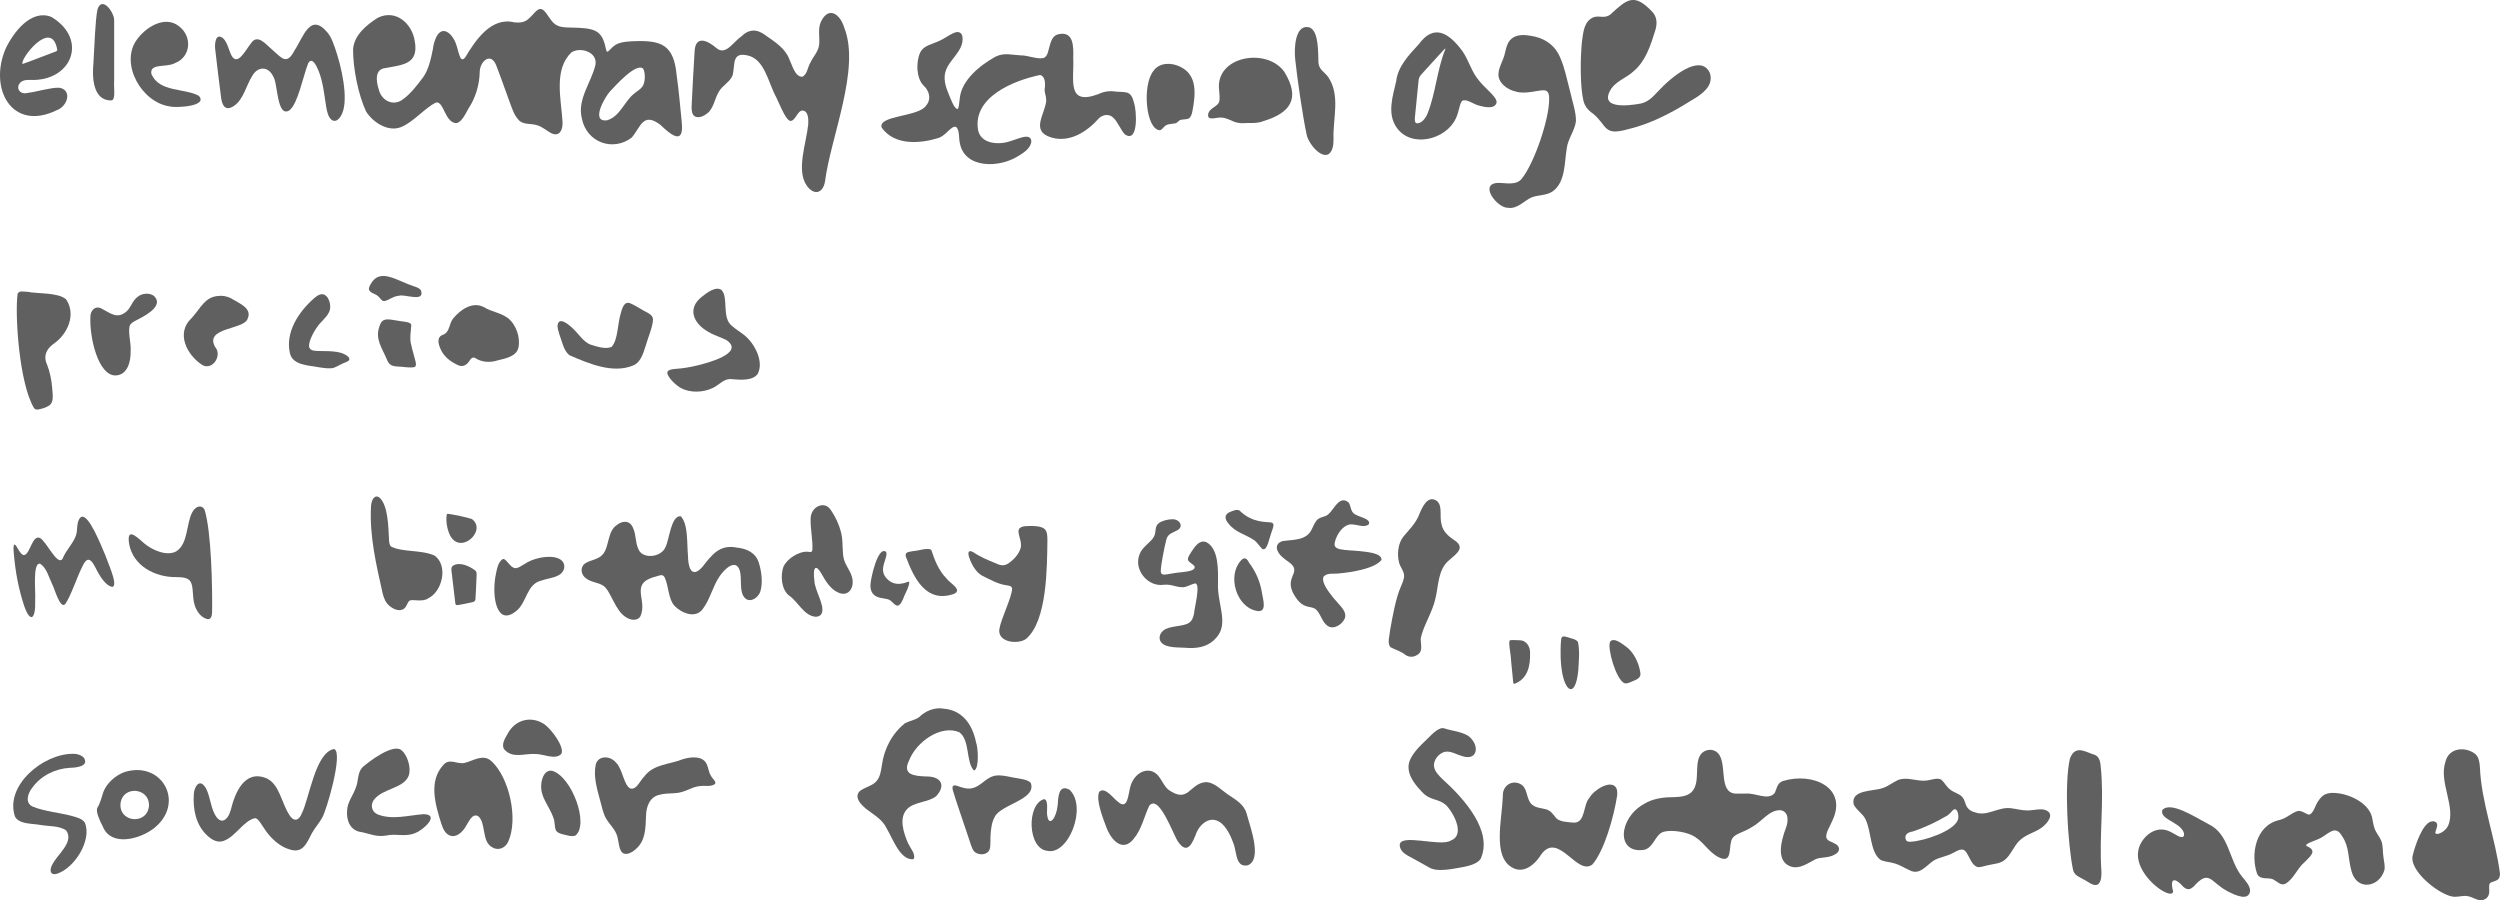 <?xml version="1.0" encoding="UTF-8"?>
<svg id="Layer_2" data-name="Layer 2" xmlns="http://www.w3.org/2000/svg" viewBox="0 0 468.89 168.85">
  <defs>
    <style>
      .cls-1 {
        fill: #606060;
      }
    </style>
  </defs>
  <g id="Layer_1-2" data-name="Layer 1">
    <path class="cls-1" d="M322.16,141.21c1.9,1.85.05,7.31,3.25,7.63.64.04,1.33-.02,1.99,0,1.9-.16,4.2,1.37,5.45-.1.37-.69.42-1.86,1.52-2.25,5.63-1.73,12.26,1.25,9.29,7.45-.4,1.01-1.19,2.08-1.14,3.08.2.76.92.79,1.53,1.16,1.15.5,1.17,1.55.06,2.1-1.11.67-2.62.45-3.54.85-1.41.69-2.93,1.91-4.62,1.42-2.95-.96-1.89-4.88-1.01-7.2.59-1.52.48-3.19-1.02-3.39-2.11-.08-3.53,2.2-5.28,3.12-1.86,1.23-3.51,1.2-3.93,2.63-.46,1.57.15,4.39-2.48,3.01-2.07-1.14-2.86-3.19-5.09-4.16-1.6-.68-4.26-.99-5.45-.42-1.31.68-1.62,2.85-3.32,3.25-5.27.81-4.89-5.91,0-8.62,1.46-.88,3.2-1.21,4.87-1.24,1.45-.05,3.27,0,4.21-1.18,1.45-1.79.29-4.96,1.48-6.78.66-1.01,2.23-1.27,3.13-.45l.09.09Z"/>
    <path class="cls-1" d="M364.15,146.3c.51.38.91,1.3,1.74,1.88.65.49,1.53.65,2.1,1.25.31.32.47.75.61,1.16.23.96.9,1.56,1.87,1.78,2.25.83,4.46-1.16,6.79-.77.97.12,1.93.4,2.91.4,1.28.03,2.78-.5,3.72.04,1.46.77.03,2.42-.81,3.07-1.43,1.12-2.95,1.25-4.34,2.57-.96.93-1.7,2.83-2.75,3.61-.85.7-1.98.72-3,.96-.9.17-1.65.52-2.2.34-1.05-.47-1.35-1.8-1.98-2.69-.7-1.14-1.74-.26-2.61.13-1.21.64-2.62.78-3.59,1.42-1.39.94-2.6,2.76-4.43,1.78-.92-.4-1.82-.99-2.78-1.28-1.14-.35-2.16-.29-2.82-.77-1.86-1.59-1.56-5.11-2.67-7.47-.51-1.14-1.78-1.77-2.26-2.89-.52-2.79,3.79-2.37,5.47-3.02.95-.29,1.7-.93,2.57-1.36,1.49-.81,3.22-.1,4.8-.02,1.52.11,2.69-.72,3.59-.19l.08.05ZM357.51,157.62c.19.25.54.26.86.25,2.59-.14,8.11-2.02,8.85-4.12.22-.5.02-2.34-.81-1.9-.31.23-.66.75-1.15,1.09-2.06,1.22-4.26,2.27-6.55,3.02-.89.13-1.62.61-1.24,1.58l.06.09Z"/>
    <path class="cls-1" d="M464.35,141.51c.57.55.72,1.51.77,2.35.26,6.66,2.91,13.3,3.77,20.02-.01.29-.05.53-.16.77-.3.69-1.51.65-1.77,1.06-.26.59.05,1.37-.16,2-.13.72-.99,1.28-1.81,1.1-.62-.09-1.5-.63-2.05-.71-.83-.2-1.68.11-2.53.1-2.46.02-8.72-4.82-7.88-7.79.47-1.99,1.83-5.82,3.37-6.31.45-.15,1.08-.05,1.19.47.12.45-.29,1.21-.33,1.59-.02.22.19.3.59.21.68-.16,1.44-.79,1.78-1.45,1.59-3.47-1.76-8.2-.49-11.98.61-2.76,3.79-2.97,5.62-1.52l.09.08Z"/>
    <path class="cls-1" d="M437.35,148.72c2.82-.1,6.84,1.72,7.53,4.51.16.69.23,1.48.48,2.13.28.84.9,1.48,1.24,2.29.4.86.26,2.21.45,3.27.1.76.31,1.51.16,2.27-.94,3.22-5.1,3.98-6.15.28-.75-2.67-.37-4.56-1.79-6.65-1.16-2.02-2.29-.7-3.72.18-1.09.7-3.59,1.24-2.9,1.7,2.06.85.66,1.89-.36,2.96-1.47,1.2-2.08,3.24-3.7,4.12-.84.35-1.42-.4-2.1-.76-.94-.6-2.48.16-3.14-1.09-1.29-3.66-.31-9.15,4.16-10.13,1.33-.3,2.21-1.31,3.44-1.69.9-.17,1.78.84,2.28.65.8-.47.99-1.72,1.54-2.47.89-1.37,1.59-1.46,2.48-1.58h.09Z"/>
    <path class="cls-1" d="M219.09,148.08c3.86,2.76,3.91-1.1,7.03-1.39,1.71.02,2.99,1.55,4.32,2.41,1.4.94,2.89,1.78,3.38,3.5.51,2.13,3.06,8.52.23,9.69-2.39.5-2.04-2.55-2.74-4.18-.59-1.66-1.65-3.76-3.19-4.24-1.62-.53-3.11.87-3.71,2.3-.75,1.97-1.71,4.31-3.49,1.64-.83-1.16-3.54-9-5.37-6.68-.96,2.03-1.44,4.45-2.93,6.21-1.93,2.47-4.06.49-5.06-2.03-.67-1.79-2.11-5.36-1.38-6.81,1.07-1.04,2.67,1.31,3.51,1.88,1.77,1.6,1.91-1.22,2.21-2.42.6-3.12,3.68-4.55,5.4-2.39.62.76,1.01,1.79,1.72,2.43l.07.06Z"/>
    <path class="cls-1" d="M285.55,147.32c.98.84.75,2.8,1.85,3.63.67.57,1.62.59,2.44.81,1.01.2,1.48,1.02,2.06,1.72.75.7,2.18.7,3.29.81,2.22.04,1.69-3.36,2.92-4.66.78-1.44,4.01-3.53,5.02-1.86.19.35.23.86.17,1.47-.62,4.02-2.42,10.35-4.64,12.9-2.86,2.21-6.32-6.2-9.54-1.97-1.1,1.82-3.24,3.83-5.49,2.55-3.71-2.07-1.95-8.78-1.76-13.44-.11-1.98,1.88-3.23,3.58-2.05l.1.09Z"/>
    <path class="cls-1" d="M182.64,144.49c-1.5-1.62-.68-5.66-2.72-7.16-3.47-1.45-8.03,1.79-9.39,5.25-1.38,2.71.86,2.96,3.15,3.05,2.88-.04,3.77,1.7,1.9,3.7-1.41,1.15-4.01,1.04-5.36,2.33-1.75,1.67-.72,4.63.11,6.53.47.98,1.25,1.77,1.13,2.71-.1.23-.14.2-.27.27-2.43.04-3.68-3.76-4.86-5.74-.8-1.72-2.3-2.52-3.9-3.73-.83-.71-2.07-1.87-1.42-3.02.58-.92,2.52-1.14,3.35-2.14.73-.79.86-1.92,1.04-2.98.41-3.18,1.97-6.04,4.36-7.93.89-.45,1.78-.53,2.63-1.13,1.15-1.14,2.9-1.91,4.65-1.58,3.36.28,5.3,2.82,6.01,6.24.45,1.24.59,5.07-.35,5.34h-.05Z"/>
    <path class="cls-1" d="M62.72,140.51c1.67.78-1.53,11.71-2.32,12.9-.61,1.07-1.28,1.78-1.88,2.82-.99,1.9-1.71,3.92-4.2,3.08-1.83-.48-3.62-2.18-4.62-3.71-.55-.75-1.25-2.13-1.84-2.15-2,.35-3.67,3.34-5.66,4.16-1.22.58-2.35.04-3.42-.98-2.01-1.92-2.62-4.77-2.43-7.66.04-1.2.93-2.98,2.04-1.47.92,1.18,1.05,3.67,1.88,5.2,1.07,2.08,2.45,1.28,3.03-.85.77-3.17,2.57-7.55,6.65-5.89,2.46,1.07,2.82,4.59,4.31,6.87.82,1.34,1.79,1.14,2.33-.25,1.42-2.75,2.52-11.43,6.05-12.1l.07.02Z"/>
    <path class="cls-1" d="M414.14,154.54c3.98,1.77,3.87,6.78,6.34,9.83.63.8,1.42,1.58,1.55,2.61-.16,2.13-2.69,1-4.33.13-3.14-1.68-3.32-4.16-6.27-.83-1.05.99-1.72.32-2.49-.53-1.66-1.5-1.79-.13-1.38,1.33.09.45-.27.66-.96.46-2.11-.63-6.25-4.52-5.55-8.02.36-2.03,2.34-4.02,4.42-3.94,1.18,0,2.28.84,3.1,1.25,1.31.63,1.35-.59.51-1.47-.34-.38-.84-.73-1.36-1.03-.88-.59-2.47-1.19-2.18-2.37,1.5-1.83,6.34,1.42,8.45,2.48l.15.09Z"/>
    <path class="cls-1" d="M270.95,136.63c1.49.48,3.04.56,4.4,1.37,2.24,1.65,1.87,4.77-1.05,3.83-1-.26-2.11-.97-3.1-.85-1.2.11-2.48,1.57-2.22,2.87.12.85.96,1.72,1.68,2.38,3.94,3.58,9.43,9.67,7.03,14.87-.92,1.3-3.31,1.51-5.46,1.9-1.3.17-2.71.35-3.93-.16-1.52-.84-2.91-1.65-4.44-2.46-.65-.39-1.27-.99-1.33-1.77-.2-2.46,7.64.3,9.57-.96,2.64-.96.78-4.86-.84-6.6-1.29-1.2-2.77-.93-4.14-2.1-1.41-1.4-3.05-3.23-2.94-5.3.12-1.82,1.99-3.62,3.49-5.04.82-.8,2.16-2.29,3.17-2.01l.1.02Z"/>
    <path class="cls-1" d="M92.19,142.77c3.33,3.07,5.06,10.84,3.13,15.09-.51,1.17-1.84,1.75-2.95,1.08-2.11-1.04-1.14-4.64-2.7-5.87-1.1-.59-1.74,1.06-2.27,1.86-.51.91-1.43,1.91-2.51,1.89-1.27-.1-1.77-1.27-2.12-2.33-1.12-3.58-2.45-7.98.41-11.05,1.14-1.29,2.55-.06,3.92-.34,1.49-.33,3.47-1.76,4.97-.42l.12.09Z"/>
    <path class="cls-1" d="M115.54,143.04c1.22,1.11,1.46,4.35,2.72,4.86,1.2.22,1.77-1.49,2.54-2.22,1.75-2.42,4.91-2.3,7.27-3.29,1.41-.44,3.69-.7,4.45.87.35.7.38,1.51.78,2.17.35.72,1.06,1.08.82,1.59-.73.61-1.87.28-2.77.41-1.63.09-2.83,1.28-4.88,1.34-.93.06-1.94.05-2.84.31-1.79.42-2.44,2.25-2.46,3.92-.09,2.51-.14,4.65-1.83,6.17-.79.77-2.34,1.64-2.96.26-.4-.81-.36-2.15-.79-3.06-.43-1.04-1.26-1.75-1.83-2.7-.64-.99-.87-2.37-1.23-3.64-.54-2.05-1.23-4.26-.83-6.45.28-1.8,2.49-1.99,3.73-.67l.11.11Z"/>
    <path class="cls-1" d="M392.59,141.48c1.02.23,1.31,1.11,1.4,2.15.72,6.54-.32,13.17.14,19.76.04.81-.01,1.93-.57,2.41-.8.65-2.01-.52-2.75-.85-.87-.52-1.81-.78-2.01-1.87-.97-4.7-1.68-16.11-.57-20.81.92-2.36,2.42-1.54,4.26-.82l.09.03Z"/>
    <path class="cls-1" d="M21.1,110.06c-.94,0-2.07-1.52-2.59-2.47-.82-1.35-1.71-4.2-3-1.46-1.07,2.05-2.25,5.79-3.31,7.21-.97.87-1.95-2.95-2.44-3.83-.63-1.32-1.02-3.01-2.24-3.79-1.46-.24-.8,5.22-.92,6.78.12,3.69-.9,4.41-2.03,1.24-1.09-3.24-1.71-6.6-1.99-10.05,0-.5-.17-1.23.12-1.54.36-.22,1.07,2.17,1.91,1.94,1.09-.38,1.45-3.77,2.86-3.2,1.22.58,3.25,5.28,4.24,3.95.67-1.7,2.1-3,2.54-4.44.38-1.05-.01-2.68.96-3.44,1.41-.68,3.7,5.24,4.55,7.19.44,1.36,2.35,5.38,1.41,5.9h-.06Z"/>
    <path class="cls-1" d="M38.92,116.12c-1.21-.24-2.09-1.52-2.42-2.67-.46-1.42-.17-3.44-.76-4.35-.47-.83-1.68-.84-2.67-.86-3.96.05-8.14-2.09-8.86-6.28-.41-2.78.92-1.8,2.78-.09,1.49,1.27,4.25,2.53,6.07,1.54,2.27-1.45,1.83-5.19,3.02-7.37.66-1.19,1.79-1.4,2.28-.45,1.31,4.11,1.49,14.89,1.42,19.27-.02.55-.17,1.3-.77,1.27h-.08Z"/>
    <path class="cls-1" d="M76.62,145.56c-.91,2.28-4.8,2.34-6.4,4.34-.8.91-.59,2.3.55,2.82,2.77,1.13,5.86.18,8.69-.02,3.15.06-.12,2.98-1.41,3.46-1.9.93-3.69.11-5.63.55-1.87.31-3.05-.34-4.65-.65-2.03-.24-2.83-2.12-2.67-3.98.04-1.65,1.12-2.86,1.64-4.36.53-1.27.26-2.76,1.24-3.81,1.23-1.1,5.74-4.52,7.32-3.21,1.06.85,1.87,3.23,1.37,4.73l-.05.14Z"/>
    <path class="cls-1" d="M18.3,151.42c.44-.64.8-1.97,1.09-2.9.68-1.73,2.35-3.15,4.03-3.74,7.11-2.13,11.4,5.98,5.38,10.62-2.78,2.11-8.02,3.35-9.5-.35-.47-.92-1.42-2.78-1.04-3.54l.04-.09ZM27.95,150.91c-.11-3.15-4.71-3.56-5.32-.44-.58,3.83,5.07,4.39,5.32.59v-.15Z"/>
    <path class="cls-1" d="M15.8,142.24c.87,1.56-1.67,1.75-2.73,1.77-2.75.17-5.38,1.47-7.02,3.73-.81,1.03-1.44,2.82.06,3.53,2.06.89,5.22,1.17,7.51,1.81.87.24,1.8.47,2.31,1.24,1.31,3.23-1.86,8.44-5.24,9.56-1.38.39-1.42-.83-.87-1.74.9-1.88,4.11-4.16,2.61-6.36-1.31-.97-3.29-.76-4.93-1.07-1.7-.29-3.84-.11-4.68-1.53-1.99-5.79,5.19-11.76,10.76-11.8.78-.04,1.71.21,2.16.77l.07.09Z"/>
    <path class="cls-1" d="M193.32,146.83c1.21,3.17-5.73,4.03-6.78,6.44-.53.93-.71,2.26-.77,3.62-.03,1.31.11,2.46-.53,2.95-.56.48-1.44.48-2.08.17-.74-.33-.91-1.14-1.37-2.5-.92-2.8-2.54-7.42-3.08-9.29-.26-1.02.27-1.07,1.1-.73.77.28,1.72.55,2.57.33,1.52-.34,2.5-1.88,3.99-2.28,1.31-.37,3.15.26,4.83.49.7.13,1.55.26,2.05.73l.07.08Z"/>
    <path class="cls-1" d="M200.63,148.15c3.33,3.23-.24,12.3-4.18,11.43-3.76-.36-3.91-8.74-.66-9.69.18-.01.3.12.41.24.41.89,0,2.17.27,3.12.31,1.65,1.62.38,1.91-2.27.08-1.3.12-3.95,2.13-2.9l.12.07Z"/>
    <path class="cls-1" d="M104.27,155.75c-.31-.73-.16-1.59-.47-2.36-.73-2.16-2.55-3.91-2.28-6.36.12-1.23.72-2.69,2.03-2.46,3.7,1.04,7.01,10.11,4.36,12.15-.72.25-1.48-.05-2.36-.24-.57-.15-1.01-.34-1.21-.63l-.06-.1Z"/>
    <path class="cls-1" d="M102.07,135.81c1.3.9,3.84,4.25,3.23,5.56-1.1,1.25-3.43.01-4.85.05-1.93-.17-4.33.96-5.89-.89-.58-.92.16-2.04.64-2.89,1.34-2.56,4.23-3.45,6.73-1.91l.14.09Z"/>
    <path class="cls-1" d="M304.94,121.25c1.45,1.02,2.4,2.99,2.69,4.76.28,1.1-.58,1.41-1.48,1.79-.61.24-.99.48-1.5.33-1.54-.69-3.23-6.49-2.67-7.77.69-.88,2.14.31,2.82.79l.13.1Z"/>
    <path class="cls-1" d="M295.95,120.39c.37,1.72.17,3.5.07,5.3-.55,5.93-3.09,3.99-3.31-2.3-.04-1.07-.01-2.41.08-3.36.06-.83.5-.74,1.36-.48.68.25,1.28.28,1.73.75l.06.1Z"/>
    <path class="cls-1" d="M284.06,128.25c-.33.07-.23-.45-.34-1.21-.09-.9-.18-1.79-.28-2.82-.09-1.85-.6-3.77-.25-4.13.46-.1,1.33,0,1.85,0,1.28,0,2.02,1.29,1.93,2.45.06,2.28-.4,4.7-2.82,5.68l-.09.02Z"/>
    <path class="cls-1" d="M127.73,96.87c1.38,1.58,1.08,5.04,1.31,7.42,0,1.84.56,4.42,2.68,2.06,1.78-2.27,3.24-4.29,6.46-3.65,1.85.19,3.53.93,4.14,2.83.51,1.64.77,3.67.32,5.3-.41,1.41-2.25,2.5-3.18,1.01-.8-1.23-.27-3.47-.73-4.88-.77-2.24-2.82-.24-3.74,1.09-1.32,1.9-1.8,4.39-3.23,6.23-1.4,1.82-4.02.66-5.29-.69-1.12-1.27-1.07-3.65-1.76-5.18-.28-.69-.73-.6-1.49-.34-5.47,1.32-1.58,4.43-3.15,7.6-.61.83-1.79.65-2.59.14-2.15-1.23-2.86-4.92-4.3-5.93-.97-.67-2.32-.65-3.26-1.4-.94-.65-1.18-2.02-.25-2.76,1.02-.73,2.59-.73,3.42-1.79,1.19-1.38.82-4.28,2.58-5.44,1.03-.85,2.45-.98,3.06.53.67,1.37.36,3.27,1.33,4.51,1.17,1.32,4.07.81,4.76-.93.69-1.26,1.03-5.96,2.82-5.77l.07.03Z"/>
    <path class="cls-1" d="M269.63,94.09c.94.96.31,2.73.75,4.29.26,1.26,1.22,2.15,2.24,2.84,2.27,1.39.75,2.49-.69,3.73-2.3,1.81-2.07,4.81-2.73,7.38-.53,2.52-2.44,5.38-2.74,7.53.01,1.16.52,2.46-.85,3.08-.63.36-1.4.3-1.98-.09-.95-.76-1.93-.97-2.85-1.47-.65-.83-.13-2.14-.05-3.22.46-2.63,1.09-6.02,1.95-7.99.26-.67.63-1.36.67-2.06.03-.97-.69-1.66-.94-2.57-.42-1.6-.2-3.63.81-4.91.99-1.17,2.14-2.33,2.8-3.75.59-1.44,1.65-4.24,3.51-2.9l.09.08Z"/>
    <path class="cls-1" d="M252.91,94.22c.44.51.35,1.35.85,1.93.61.82,3.53,1.03,2.96,2.2-.82.66-2.02.08-2.98.02-1.9-.33-3.5,2.58-3.43,3.85.08.48.51.66.97.78,1.16.24,2.48.23,3.69.36,1.3.16,4.22.33,4.14,1.65-1.28,1.67-5.7,2.33-7.97,2.54-1.03.14-2.25-.19-2.92.64-.37,1.01.76,2.57,1.93,4.02,1.29,1.56,2.5,2.41,2.08,3.77-.48,1.13-2.09,2.21-3.24,1.4-.94-.65-1.23-1.98-1.94-2.83-.73-.93-1.75-.43-2.96-1.31-.51-.38-.97-1-1.31-1.57-.64-1.05-.85-2.04-.6-2.88.17-.82.79-1.53.48-2.36-.45-.88-1.33-1.19-2.05-1.86-1.25-1.02-1.72-2.56-.07-3.08,1.95-.32,4.61,0,5.58-2.42.25-.49.5-1.08.83-1.46.44-.54,1.03-.58,1.62-.82,1.4-.38,2.35-4.06,4.27-2.63l.07.07Z"/>
    <path class="cls-1" d="M220.96,99.37c-.83.51-1.93.67-2.2,1.8-.44,1.72-1.05,4.92-1.05,6,.02.59.48.66,1.02.57.92-.15,2.05-.36,3.04-.43.9-.13,2.48-.25,2.28-1.06-.24-.44-1.02-.73-1.23-1.21-.11-.55.4-1.1.65-1.58.71-1.06,1.51-2.22,2.73-1.8,2.44,1.17,2.26,5.41,2.24,7.77-.15,3.86,2.09,7.5-.3,10.16-1.32,1.56-3.17,2.04-5.26,1.94-1.53-.16-4.24.13-5.13-1.11-.51-.7-.22-1.65.44-2.15,1.08-.95,3.76-.71,4.8-1.45.62-.4.82-1.06.97-1.79.01-.86,1.37-5.85.1-5.59-.75.17-1.53.74-2.35.7-1.25-.05-2.05-.58-3.37-.47-3.1.51-5.84-2.92-4.56-5.82.5-1.31,2.23-2.25,2.68-3.26.43-.8.06-1.87.88-2.47.67-.48,1.64-.7,2.47-.73,1.45-.07,2.12,1.25,1.24,1.91l-.08.06Z"/>
    <path class="cls-1" d="M195.95,99.25c.48.46.48,1.26.5,1.94-.07,5.22-.03,15.29-4.02,18.65-1.54,1.09-5.4.64-4.99-1.87.31-1.94,2.4-6.06,2.39-7.62-.12-.53-.77-.51-1.23-.61-1.56-.24-3.02-1.1-4.42-1.78-.64-.41-.91-.69-1.35-1.29-.48-.55-2.26-4.15-.29-3.11,1.25.87,2.75,1.5,4.18,2.07.8.39,1.51.61,2.36.07.99-.66,1.95-1.66,2.32-2.82.45-1.35-.82-3-.2-3.76.52-.53,1.37-.43,2.08-.47.84,0,1.99.05,2.58.52l.08.07Z"/>
    <path class="cls-1" d="M12.45,56.22c1.8,2.77.31,6.31-2.26,8.17-1.42.95-2.13,2.32-1.38,3.95.55,1.4.86,2.91.98,4.45.14,1.66.35,2.88-.89,3.45-.45.25-1.04.43-1.51.52-.42.09-.68.13-.99-.19-2.83-4.65-3.64-17.78-3.09-21.51.4-.59.94-.35,1.86-.33,1.84.39,5.71.09,7.19,1.39l.09.1Z"/>
    <path class="cls-1" d="M73.38,102.52c2.02,1.07,5.73.57,8.14,1.69,2.56,1.85,1.48,6.7-1.19,8-1.05.8-3.05.1-3.52.46-.37.28-.43.77-.71,1.14-.69,1.02-2.01.67-2.96-.1-.8-.61-1.16-1.53-1.39-2.5-1.2-5.37-2.45-10.62-2.17-16.22.08-1.68,1.15-2.74,2.18-.92,1.17,1.99,1.09,5.91,1.22,7.47.04.34.1.68.32.92l.06.06Z"/>
    <path class="cls-1" d="M135.39,54.47c1.26,1.39-.07,5.24,1.94,6.69.71.64,1.61,1.15,2.36,1.77,1.81,1.49,3.65,4.87,2.42,7.2-.94,1.31-3.22,1.12-4.73,1-1.52-.26-2.36.97-3.62,1.6-1.82.91-4.27,1-6.02.06-.99-.53-2.15-1.71-2.49-2.5-.33-.74.25-1.02,1.54-1.11,1.17-.08,2.59-.29,3.96-.63,1.8-.43,9.05-2.31,5.52-4.75-1.09-.58-2.34-.9-3.4-1.55-2.83-1.56-4.05-4.43-1.2-6.61.95-.79,2.64-2.01,3.66-1.25l.08.07Z"/>
    <path class="cls-1" d="M155.64,95.4c.96,1.31,1.77,3.02,2.15,4.64.41,1.79.09,3.6.53,4.98.32,1.1,1.12,1.97,1.43,3.08.64,1.86-.48,4.04-2.61,3-1.32-.58-2.31-2.09-3.08-3.52-.43-.73-.84-1.18-1.1-1.05-.34.14-.39,1.19-.22,2.33.06,1.91,1.9,4.46,1.43,6.07-.25.57-.63.72-1.18.75-2.24-.17-3.3-2.87-5.07-4.03-1.37-1.18-1.59-3.7-.96-5.43.71-1.44,2.78-2.74,4.29-2.75.75.02,1.04.29,1.12-.44.09-1.78-.42-4.03-.33-5.87.11-2.09,2.36-3.12,3.5-1.85l.09.1Z"/>
    <path class="cls-1" d="M90.78,57.61c1.45.91,2.9.94,4.46,2.03,1.58,1.23,2.42,3.72,1.98,5.61-.36,1.55-2.3,1.98-3.93,2.35-1.46.49-3.07.29-4.14-.44-.44-.25-.78.03-.99.35-.56.94-1.37,1.5-2.46.88-1.21-.58-2.26-1.41-2.87-2.52-.68-1.29-.98-2.62.2-3.06,1.4-.47,1.14-2.18,2.03-3.16,1.32-1.57,3.5-3.1,5.58-2.1l.13.06Z"/>
    <path class="cls-1" d="M118.2,56.88c.85.33,2.26,1.29,3.39,1.85.47.26.86.61.88,1.18,0,1.29-.99,3.57-1.4,5.05-.56,1.83-1.08,3-2.22,3.55-3.86,1.64-8.32-.28-11.99-1.86-.68-.47-1.06-1.31-1.33-2.1-.34-1.12-.95-2.56-.97-3.43.16-2,2.34-.17,3.47,1.09.81.86,1.52,1.89,2.61,2.38,1.26.42,3.16,1.02,4.13.41,1.14-1.37,1.05-4.18,1.64-6.17.23-.82.59-2.35,1.7-1.98l.1.03Z"/>
    <path class="cls-1" d="M24.4,60.92c-.5,1.19.23,3.4.1,4.97.05,1.97-.61,4.48-2.85,4.53-3.25,0-4.91-7.17-4.69-11.13.04-1.07.89-1.96,1.94-1.49,1.68.84,3.03,2.17,4.81.63.87-.74,1.08-2.03,2.16-2.8.83-.66,2.22-.76,3.04-.1,1.7,1.69-1.1,3.38-2.77,4.24-.81.42-1.4.69-1.66,1.07l-.05.08Z"/>
    <path class="cls-1" d="M43.4,55.99c1.37.87,4.02,1.8,3.02,3.85-.77,2.02-8.06,1.55-6.1,5.2,1.42,1.55-.38,4.44-2.31,3.46-2.96-1.86-5.1-6.05-2.07-8.84,1.82-2.02,2.48-3.98,5.06-4.16.78-.09,1.57.08,2.26.41l.14.07Z"/>
    <path class="cls-1" d="M96.27,106.47c.75.39,1.61-.47,2.75-1.06,2.46-1.3,6.94-1.59,6.82,1-.29,1.93-2.74,1.92-4.23,2.46-2.93.64-2.73,4.22-4.88,5.8-3.44,2.72-4.48-2.36-3.83-6.44.31-1.49.44-2.73,1.38-3.37.56-.19,1.11,1.07,1.88,1.53l.11.06Z"/>
    <path class="cls-1" d="M58.03,65.19c.14.36.44.5.85.58,1.34.18,4.02-.13,5.57.6.85.36,1.71,1.1.41,1.57-.78.27-1.43.71-2.2,1.02-.64.22-1.63.12-2.75-.06-2.02-.41-5.02-.34-5.54-2.68-.87-3.87,1.58-7.69,4.53-10.27.44-.38.98-.79,1.52-.77,1.27.04,1.9,2.29,1.27,3.41-.46.98-1.56,1.77-2.2,2.73-.76,1.06-1.7,2.9-1.5,3.8l.03.1Z"/>
    <path class="cls-1" d="M77.14,60.94c-.04.95-.37,2.62,0,3.8.21,1.01.55,2.02.79,3.02.14.59.15,1-.28,1.11-.95.15-2.1-.1-3.07-.13-1.11-.03-1.67-.37-2.02-1.33-.9-2.16-2.29-3.85-1.36-6.3.51-1.56,1.53-1.27,3.28-.98.7.17,2.45.18,2.62.71l.03.09Z"/>
    <path class="cls-1" d="M174.67,103.15c.59,1.82,1.39,3.87,2.82,5.31.58.88,3.21,2.19,1.37,2.95-5.05,1.7-7.34-2.69-8.95-6.97-.26-.95.48-.9,1.45-1.09.96-.06,2.5-.64,3.25-.26l.06.06Z"/>
    <path class="cls-1" d="M166.22,103.6c.36,1.04-1.44,2.97-.11,4.67,1.81,2.3,4.29.65,4.42.83.07.9-.87,2.36-1.17,3.3-.39.82-.78,1.49-1.43,1.05-.42-.3-.76-.79-1.24-1-.94-.31-2.28-.19-2.97-1.1-.36-.37-.54-1.23-.45-1.81.06-1.13,1.4-7.24,2.92-6.03l.03.09Z"/>
    <path class="cls-1" d="M234.29,105.57c1.22,1.6,2.05,3.5,2.38,5.52.17,1.25,1.15,4-1.09,3.46-3.7-.78-5.42-6.52-2.88-9.37.53-.64,1.07-.64,1.51.25l.08.14Z"/>
    <path class="cls-1" d="M89.22,107.08c.28.32.15.86.13,1.8-.07,1.3-.12,2.97-.18,3.55-.04.3-.24.44-.54.51-.72.15-2.15.48-2.88.56-.21,0-.32-.12-.35-.34-.18-1.37-.41-3.49-.59-4.99-.02-.66-.38-1.68.09-2.03,1.26-.85,3.09,0,4.24.86l.07.08Z"/>
    <path class="cls-1" d="M232.5,95.78c2.43,2.36,5.07,2.07,5.89,2.2.78.15.35.98.21,1.51-.51,1.21-.92,4.04-1.85,3.46-.51-.45-.91-1.19-1.49-1.61-1.67-1.16-3.58-1.44-4.89-3.2-.67-.76-.81-1.68.36-2.13.61-.24,1.17-.51,1.69-.29l.09.05Z"/>
    <path class="cls-1" d="M78.96,54.48c.76,2.29-3,.65-4.1.98-1.39.09-2.48,1.37-3.18.9-.37-.31-.62-.77-1.06-1.03-1.12-.55-1.91-.73-1.09-2.06,1.76-3.14,4.92-.58,8.19.46.42.13.9.32,1.16.63l.08.11Z"/>
    <path class="cls-1" d="M88.6,97.42c2.77,2.23-2.52,6.94-4.33,2.69-.45-1.1-.67-2.48-.48-3.59.04-.09.11-.14.2-.16.86.1,3.7.68,4.51.99l.09.06Z"/>
    <path class="cls-1" d="M104.26,4.63c.92.68,2.74.49,4.19.58,3.63.16,4.59.89,5.25,4.21.1.28.21.34.39.2.36-.28.99-1.21,2.1-1.54.7-.23,1.62-.31,2.62-.35,5.21-.2,7.58.59,8.11,6.46.42,2.88.65,5.84.95,8.77.45,4.49-2.15,2.22-4.05.42-3.23-2.4-3.63.41-5.33,2.42-3.5,2.69-8.51.94-9.37-3.63-.88-3.57,1.8-6.72,2.56-10.02.43-2.46-2.92-3.38-4.49-2.33-3.42,3.23-1.91,8.93-1.68,13.06.07,1.66-.67,2.74-2.01,2.15-.96-.46-1.77-1.29-2.83-1.56-1.11-.36-2.57,0-3.44-1.02-.79-.87-1.13-1.94-1.55-3.07-.81-2.19-1.77-4.97-2.59-7.06-.97-2.56-2.94-.98-3.11.99-.02,2.52-.77,5.03-2.12,7.06-.74,1.36-1.51,2.92-2.58,2.69-1.34-.35-1.8-2.15-2.44-3.15-.32-.52-.64-.76-1.08-.67-2,.93-4.3,3.75-6.6,4.62-2.37.92-5.23-.9-6.51-2.97-1.4-3.02-2.43-7.88-2.43-11.61.17-2.68,2.52-4.61,4.66-5.96,3.39-1.63,6.4,1.1,6.91,4.37.78,4.34-2.17,4.45-5.46,5.07-2.11.19-1.78,2.48-1.29,4.02.55,2.19,2.81,3.24,4.6,1.8,1.48-1.08,2.64-2.67,3.73-4.1.97-1.36,1.4-3.18,1.81-5.2.18-1.68,1.18-4.75,3.23-2.88.25.25.47.56.66.88,1.03,1.52.97,4.97,2.19,3.48,1.94-3.25,4.87-7.62,9.19-6.57.98.11,1.94.04,2.67-.65,1.25-1.07,1.8-2.42,2.84-1.6.82.75,1.27,1.99,2.19,2.63l.1.07ZM120.59,12.84c-1.39-1.06-5.27,3.35-6.17,4.3-.96,1.02-3.75,5.86-.55,5.42,2.4-.71,3.23-3.51,5-4.95.53-.47,1.18-.78,1.6-1.35.59-.8.6-2.54.18-3.34l-.06-.08Z"/>
    <path class="cls-1" d="M158.36,5.23c3.04,7.7-2.55,20.45-3.62,28.78-.38,2.3-2.09,2.7-3.42.81-2.05-2.85-.06-8.07.27-11.51.04-.95.05-2.51-1.09-2.58-.99.06-1.31,1.99-2.28,1.95-.29-.09-.39-.23-.57-.43-.7-.84-1.43-2.65-2.08-4.04-1.46-2.6-2.11-7.11-5.35-7.81-2.97-.69-2.34,1.64-2.78,3.58-.4,1.39-1.95,1.96-2.67,3.31-.72,1.24-.96,3.09-2.1,3.95-.62.51-1.54.97-2.31.61-.61-.34-.65-1.14-.65-1.83.1-2.56.42-7.91.57-10.47.2-3.09,2.59-1.85,4.13-.5,1.73,1.42,3.21-1.29,4.59-2.19,1.5-1.48,2.99-1.43,4.55-.26,1.76,1.25,3.68,2.4,4.48,4.47.53,1.07,1.04,3.34,2.44,3.33.96-.43,1-1.86,1.54-2.68.55-1.22,1.5-2,1.64-3.44.1-1.37-.28-2.89.32-4.21,1.5-3.08,3.63-1.3,4.34,1.02l.05.14Z"/>
    <path class="cls-1" d="M179.52,20.46c.17-.02.17-.12.24-.29.15-.52.16-1.18.26-1.8.34-3.3,3.72-6.11,6.73-7.76,1.65-.79,3.09-.29,4.63-.23,1.35-.03,3.02.74,4.26.52.95-.23.99-1.68,1.29-2.5.35-1.26.81-1.84,1.69-2,2.75-.55,2.74,2.31,2.67,4.52.21,4.01-1.34,9.02,4.78,6.71,1.07-.53,2.21-.62,3.36-.44,1.77.17,2.69-.27,3.27,2.12.47,1.33.89,7.62-1.7,5.91-.81-.81-1.36-2.42-2.22-3.16-.77-.75-1.86-.58-2.62.07-2.18,2.49-5.44,4.67-8.9,3.68-4.1-1.17-1.25-4.37-1.03-6.92-.02-1-.31-1.35-.31-2.1.16-1,.18-2.45-.84-2.73-5.04,1.05-12.71,4.18-11.63,10.37.56,2.64,3.97,2.77,6.04,2.05,1.05-.32,2.21-.85,3.05-.84.79,0,1.03.65.81,1.31-.34,1.06-1.48,1.79-2.45,2.36-3.48,2.2-9.99,2.36-10.88-2.49-.22-.87-.02-2.43-.67-2.98-.2-.14-.46-.09-.77.12-.64.4-1.48,1.54-2.53,1.91-3.43,1.07-8.3,1.49-10.7-1.96-.69-2.32,7.09-1.95,8.39-4.17,1.02-1.23.48-2.82-.53-3.7-.76-.79-1.02-1.86-1.14-3-.06-1.04.07-2.24.52-3.19.64-1.36,2.2-1.5,3.74-2.26,1.06-.47,2.63-1.76,3.44-1.56.61.1.79.74.77,1.34-.03,2.27-2.35,3.73-3.11,5.77-.59,1.51-.09,3.11.52,4.55.37.87.89,2.39,1.52,2.74h.04Z"/>
    <path class="cls-1" d="M310.09,2.44c.74.97.71,2.13.37,3.25-.83,2.68-1.78,5.77-4.1,7.7-1.29,1.19-3.12,1.77-4.15,3.22-2.43,3.82,2.86,3.3,5.48,2.82,1.4-.29,2.26-1.2,3.19-2.2,2.87-3.11,7.65-6.76,9.54-4.03.6.85.55,2.04.03,2.92-1.01,1.71-3.31,2.69-5,3.8-3.24,1.9-6.57,3.49-10.24,4.35-4.54,1.27-3.73-.75-6.45-2.97-.9-.61-1.57-1.41-1.8-2.5-.59-2.6-.59-7.62-.26-10.97.26-1.98.44-3.95,2.28-4.63,1.07-.31,1.96.33,3.03-.46,3.18-2.93,4.51-4.16,7.99-.41l.08.11Z"/>
    <path class="cls-1" d="M291.14,35.94c-1.15.76-2.63.59-3.86,1.08-1.3.53-2.7,2.26-4.46,1.95-1.96.08-5.43-4.37-2.03-4.66,1.58-.06,3.67.61,4.73-.93,2.29-2.96,5.03-10.95,5.04-14.79,0-.69-.06-1.55-.85-1.65-1.01-.12-3.62.81-5.38.24-1.68-.34-3.44-1.73-3.28-3.42.12-1.37.93-2.43,1.24-3.91.19-.81.38-1.71.95-2.34.88-1,2.36-1.05,3.63-.83,2.59.33,4.76,1.64,5.79,4.21.78,1.78,1.17,3.75,1.83,6.28.38,1.77,1.12,3.81,1.09,5.54-.21,1.81-1.53,3.32-1.73,5.17-.45,2.61-.21,6.21-2.58,7.97l-.14.09Z"/>
    <path class="cls-1" d="M274.26,9.55c1.25,1.77,1.71,3.94,3.15,5.58,1.18,1.51,3.31,3,3.29,4.05-.25,1.36-2.24.92-3.25.64-.98-.2-2.35-1.31-3.14-.94-.56.32-.59,1.97-1.27,3.35-1.86,4-8.37,5.6-11.09,1.7-1.83-2.59-.74-5.87-.09-8.68.33-2.85,2.42-4.96,4.27-6.99,2.78-3.79,5.53-2.15,8.02,1.15l.1.14ZM271.09,9.16c0-.12-.16.03-.49.39-1.08,1.19-2.39,2.63-3.51,3.85-1.02,1.1-.97,1.05-1.11,2.54-.19,1.91-.41,4.15-.6,6.01-.07.64-.02,1.05.29,1.15.89.19,1.77-.99,2.07-1.8,1.53-3.8,1.77-8.21,3.35-12.1v-.05Z"/>
    <path class="cls-1" d="M62.15,22.44c-.62-.54-.82-1.56-.97-2.39-.37-2.32-.59-4.75-1.47-6.86-.31-.72-1.14-2.66-1.91-1.32-1.02,2.64-1.9,7.52-3.52,8.83-2.4,1.47-2.15-5.24-3.06-6.4-.9-1.9-2.9-1.9-3.93-.03-1.15,1.81-1.62,4.49-3.54,5.68-.56.35-1.19.52-1.67.04-.34-.36-.5-.97-.59-1.52-.32-2.35-.85-6.8-1.12-9.17-.15-1.04.05-3.26,1.47-2.12.81.72,1.08,2.27,1.58,3.23,1.14,2.12,2.67-1.09,3.7-2.35,1.23-1.8,2.86.39,3.97,1.29,1.82,1.61,2.71,2.91,4.17.07,1.58-2.33,2.89-7.21,6.12-3.36.39.46.68.97.92,1.53,1.23,2.94,2.87,9.02,2.2,12.59-.32,1.68-1.3,2.95-2.26,2.33l-.08-.06Z"/>
    <path class="cls-1" d="M9.74,3.24c6.84,4.18,3.72,12.12-4.15,11.75-.66,0-1.17.02-1.64.37-1.12.93-.36,2.48,1.22,2.07,1.78-.22,4.26-1.02,5.91-.98,2.55.39,1.61,3.52-.48,4.24C2.28,24.73-2.19,16.67,1.07,9.1,2.57,5.96,5.88,1.68,9.61,3.17l.14.07ZM10.74,9.34c-1.06-6.2-7.27,2.13-6.48,2.65,1.55-.53,3.57-1.35,5.12-1.92.8-.34,1.31-.4,1.35-.65v-.08Z"/>
    <path class="cls-1" d="M240.97,13.62c2.84,4.73,1.26,7.51-4.05,9.11-.86.37-2.03.36-2.86.34-.75.04-1.35.09-2.07-.08-.76-.13-1.85-.92-2.96-.94-.86-.1-2.8.81-2.39-.81.33-1.03,1.8-1.3,2.01-2.15.19-.55.04-1.53,0-2.22-.75-6.39,8.99-8.03,12.25-3.37l.08.12Z"/>
    <path class="cls-1" d="M245.8,5.24c1.5.85,1.42,4.37,1.48,6.52.13,1.35,1.08,1.67,1.81,2.66,2.37,3.45.87,7.8,1.02,11.69,0,.53-.03,1.16-.17,1.6-1.02,3.42-4.53-.47-4.88-2.51-.68-3.08-1.77-10.54-2.13-14.01-.24-1.94-.09-6.92,2.77-6.01l.1.06Z"/>
    <path class="cls-1" d="M33.69,5.02c2.39,1.91,2.09,5.67-.86,6.81-1.55.9-4.85-.06-4.43,2.06,1.5,3.45,6.18,2.61,8.88,4.07,1.86,2-4.3,2.3-5.38,2.01-5.4-.73-9.36-7.99-6.34-12.38,1.63-2.41,5.29-4.79,7.99-2.69l.13.11Z"/>
    <path class="cls-1" d="M222.89,22.24c-.51.25-1.39.05-1.76.41-.22.17-.38.39-.67.48-.73.14-1.66.06-2.17.71-.24.25-.46.51-.72.59-2.67-.07-3.4-8.51-1.21-11.16,1.13-1.59,3.39-1.56,5-.75,3.23,1.54,2.92,5.12,2.26,8.44-.1.46-.24.98-.62,1.23l-.1.06Z"/>
    <path class="cls-1" d="M20.88,18.84c-3.49.05-3.61-4.38-3.36-6.96.23-3.56.32-7.89.76-10.11.84-2.63,3.15.54,3.13,2.01.02,1.66,0,7.55,0,11.42-.11,1.05.33,3.49-.46,3.61l-.09.02Z"/>
  </g>
</svg>